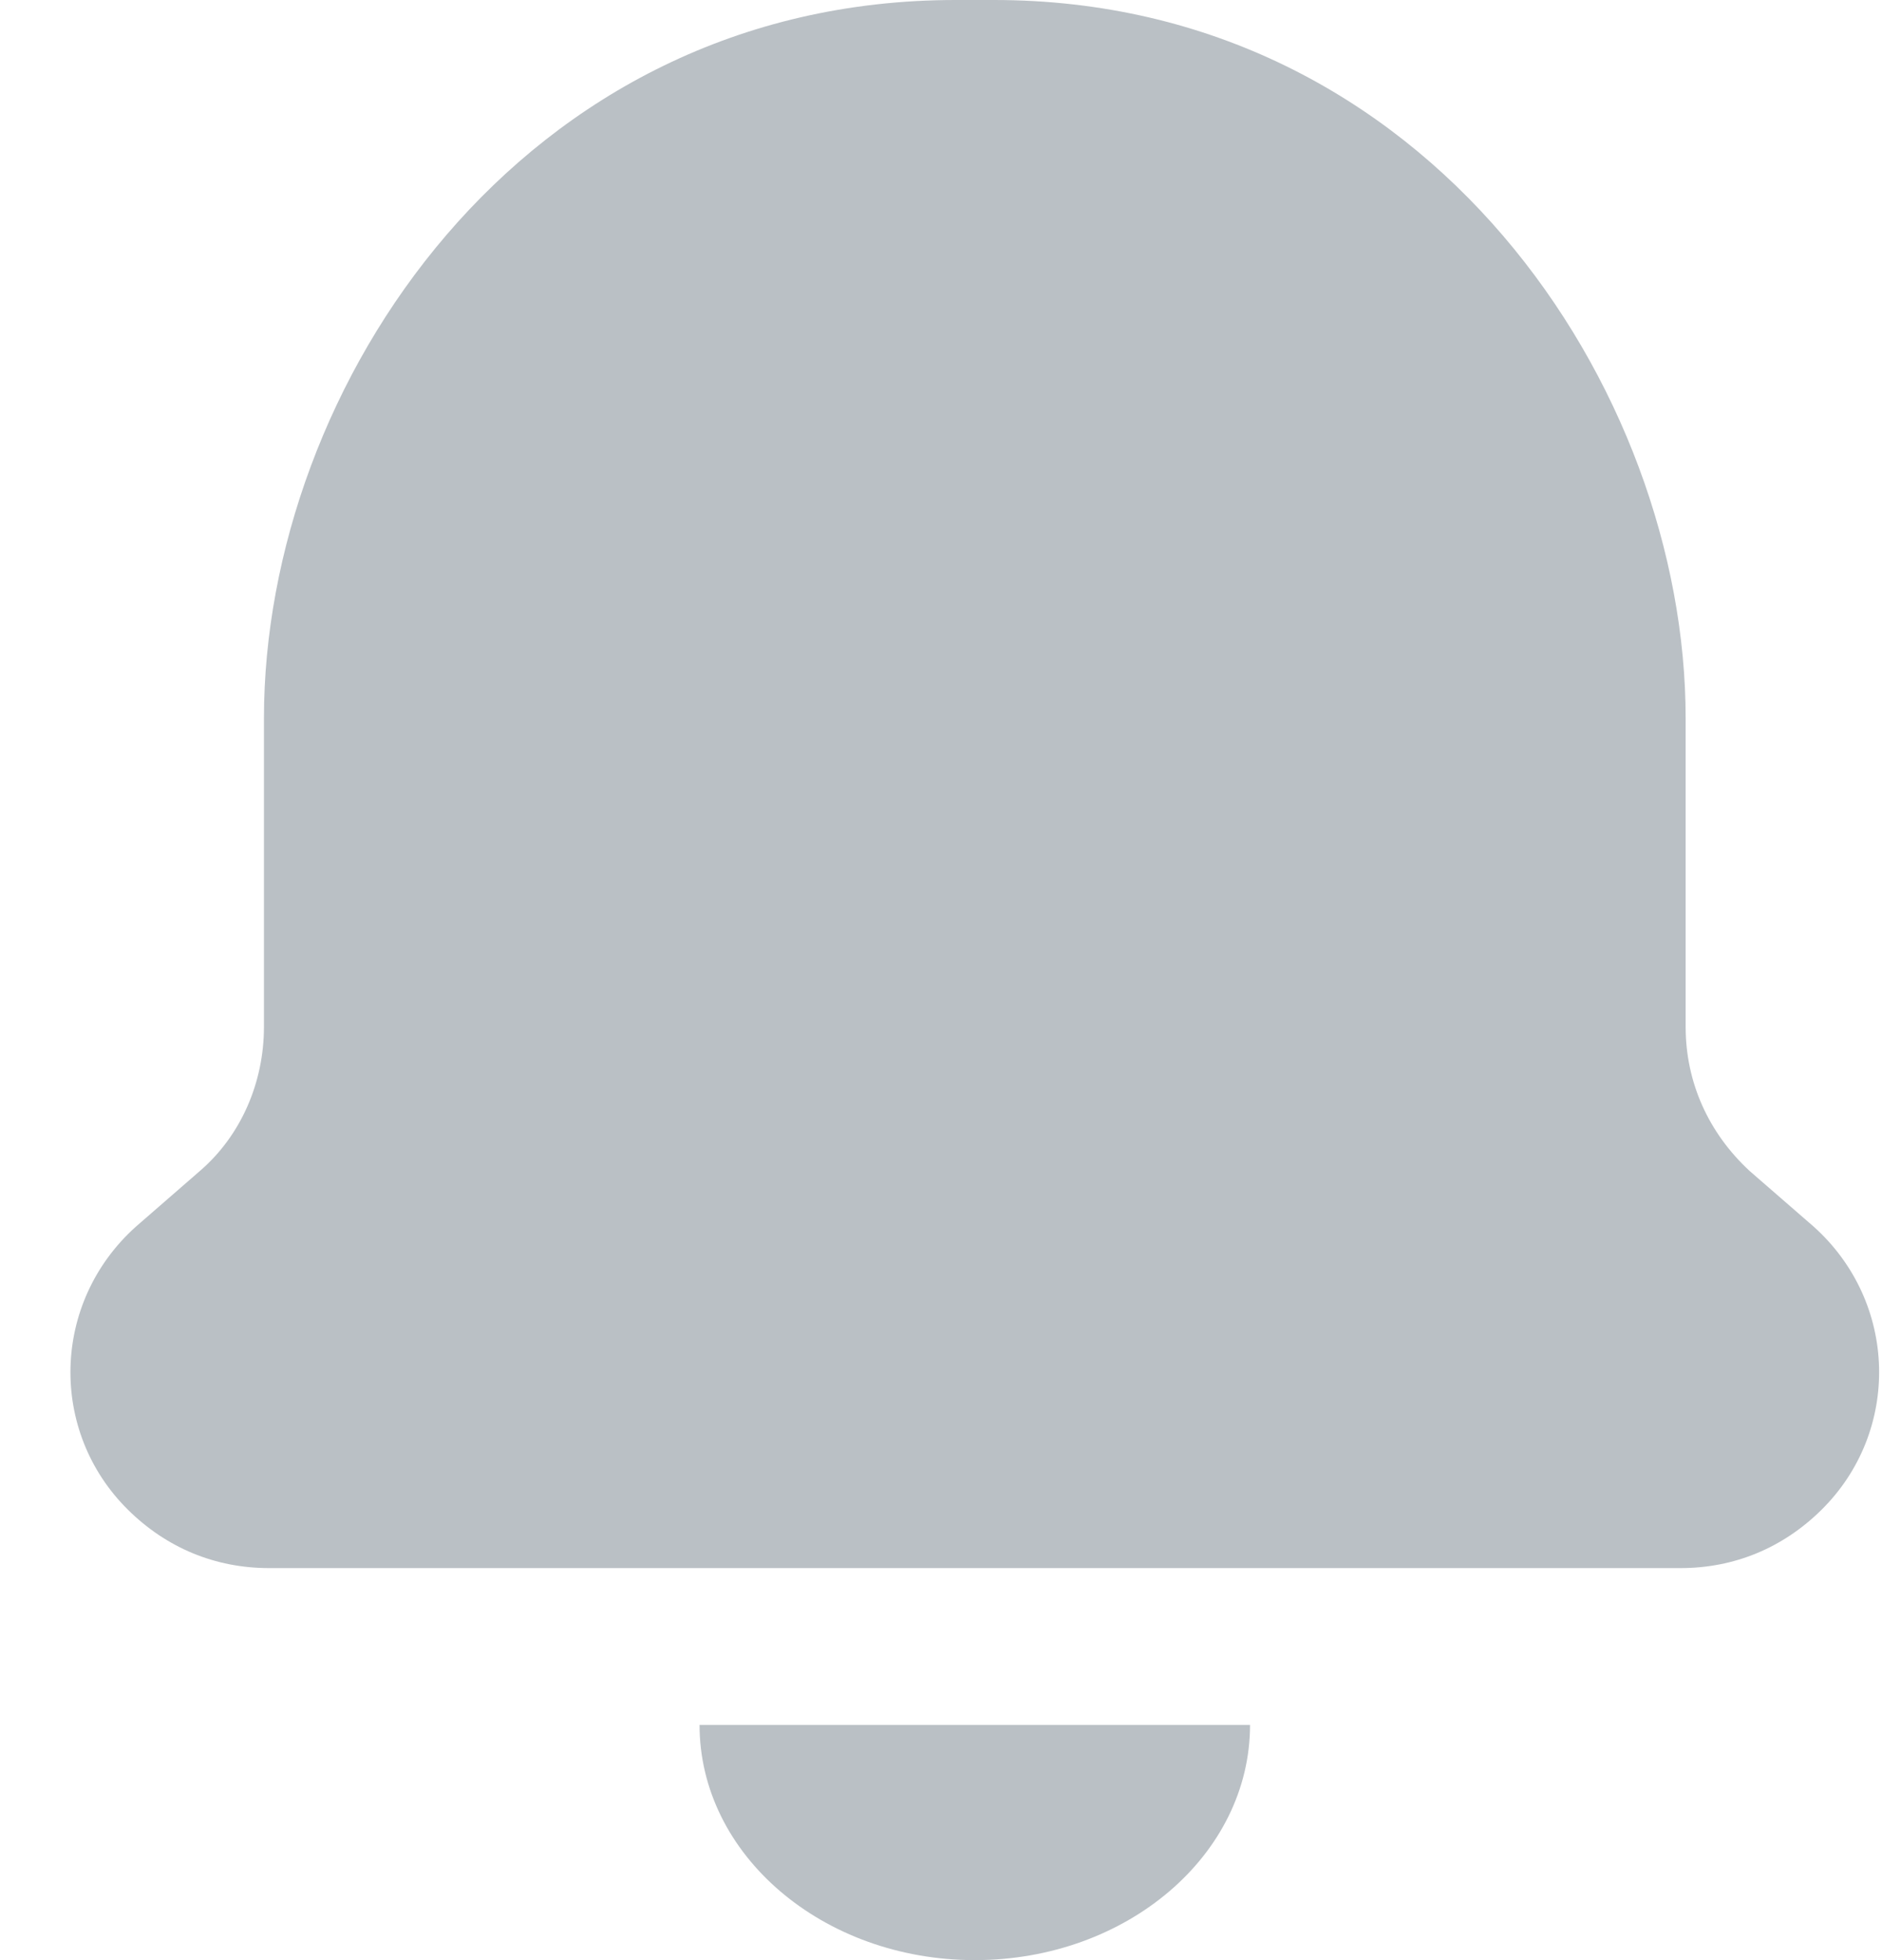 <svg fill="none" height="25" viewBox="0 0 24 25" width="24" xmlns="http://www.w3.org/2000/svg">
    <path clip-rule="evenodd" d="M3.431 20C2.744 20 2.124 19.742 1.634 19.258H1.634C0.621 18.259 0.654 16.613 1.733 15.645L2.549 14.935C3.073 14.484 3.366 13.806 3.366 13.097V9.161C3.366 4.936 6.633 0 12.186 0H12.676C18.229 0 21.496 4.967 21.496 9.161V13.097C21.496 13.806 21.789 14.451 22.312 14.935L23.129 15.645C24.207 16.613 24.241 18.257 23.227 19.258C22.737 19.742 22.117 20 21.431 20H3.431ZM15.941 22C15.941 23.657 14.37 25 12.431 25C10.492 25 8.921 23.657 8.921 22H15.941Z"
        fill="#BAC0C5"
        fill-rule="evenodd" />
</svg>
